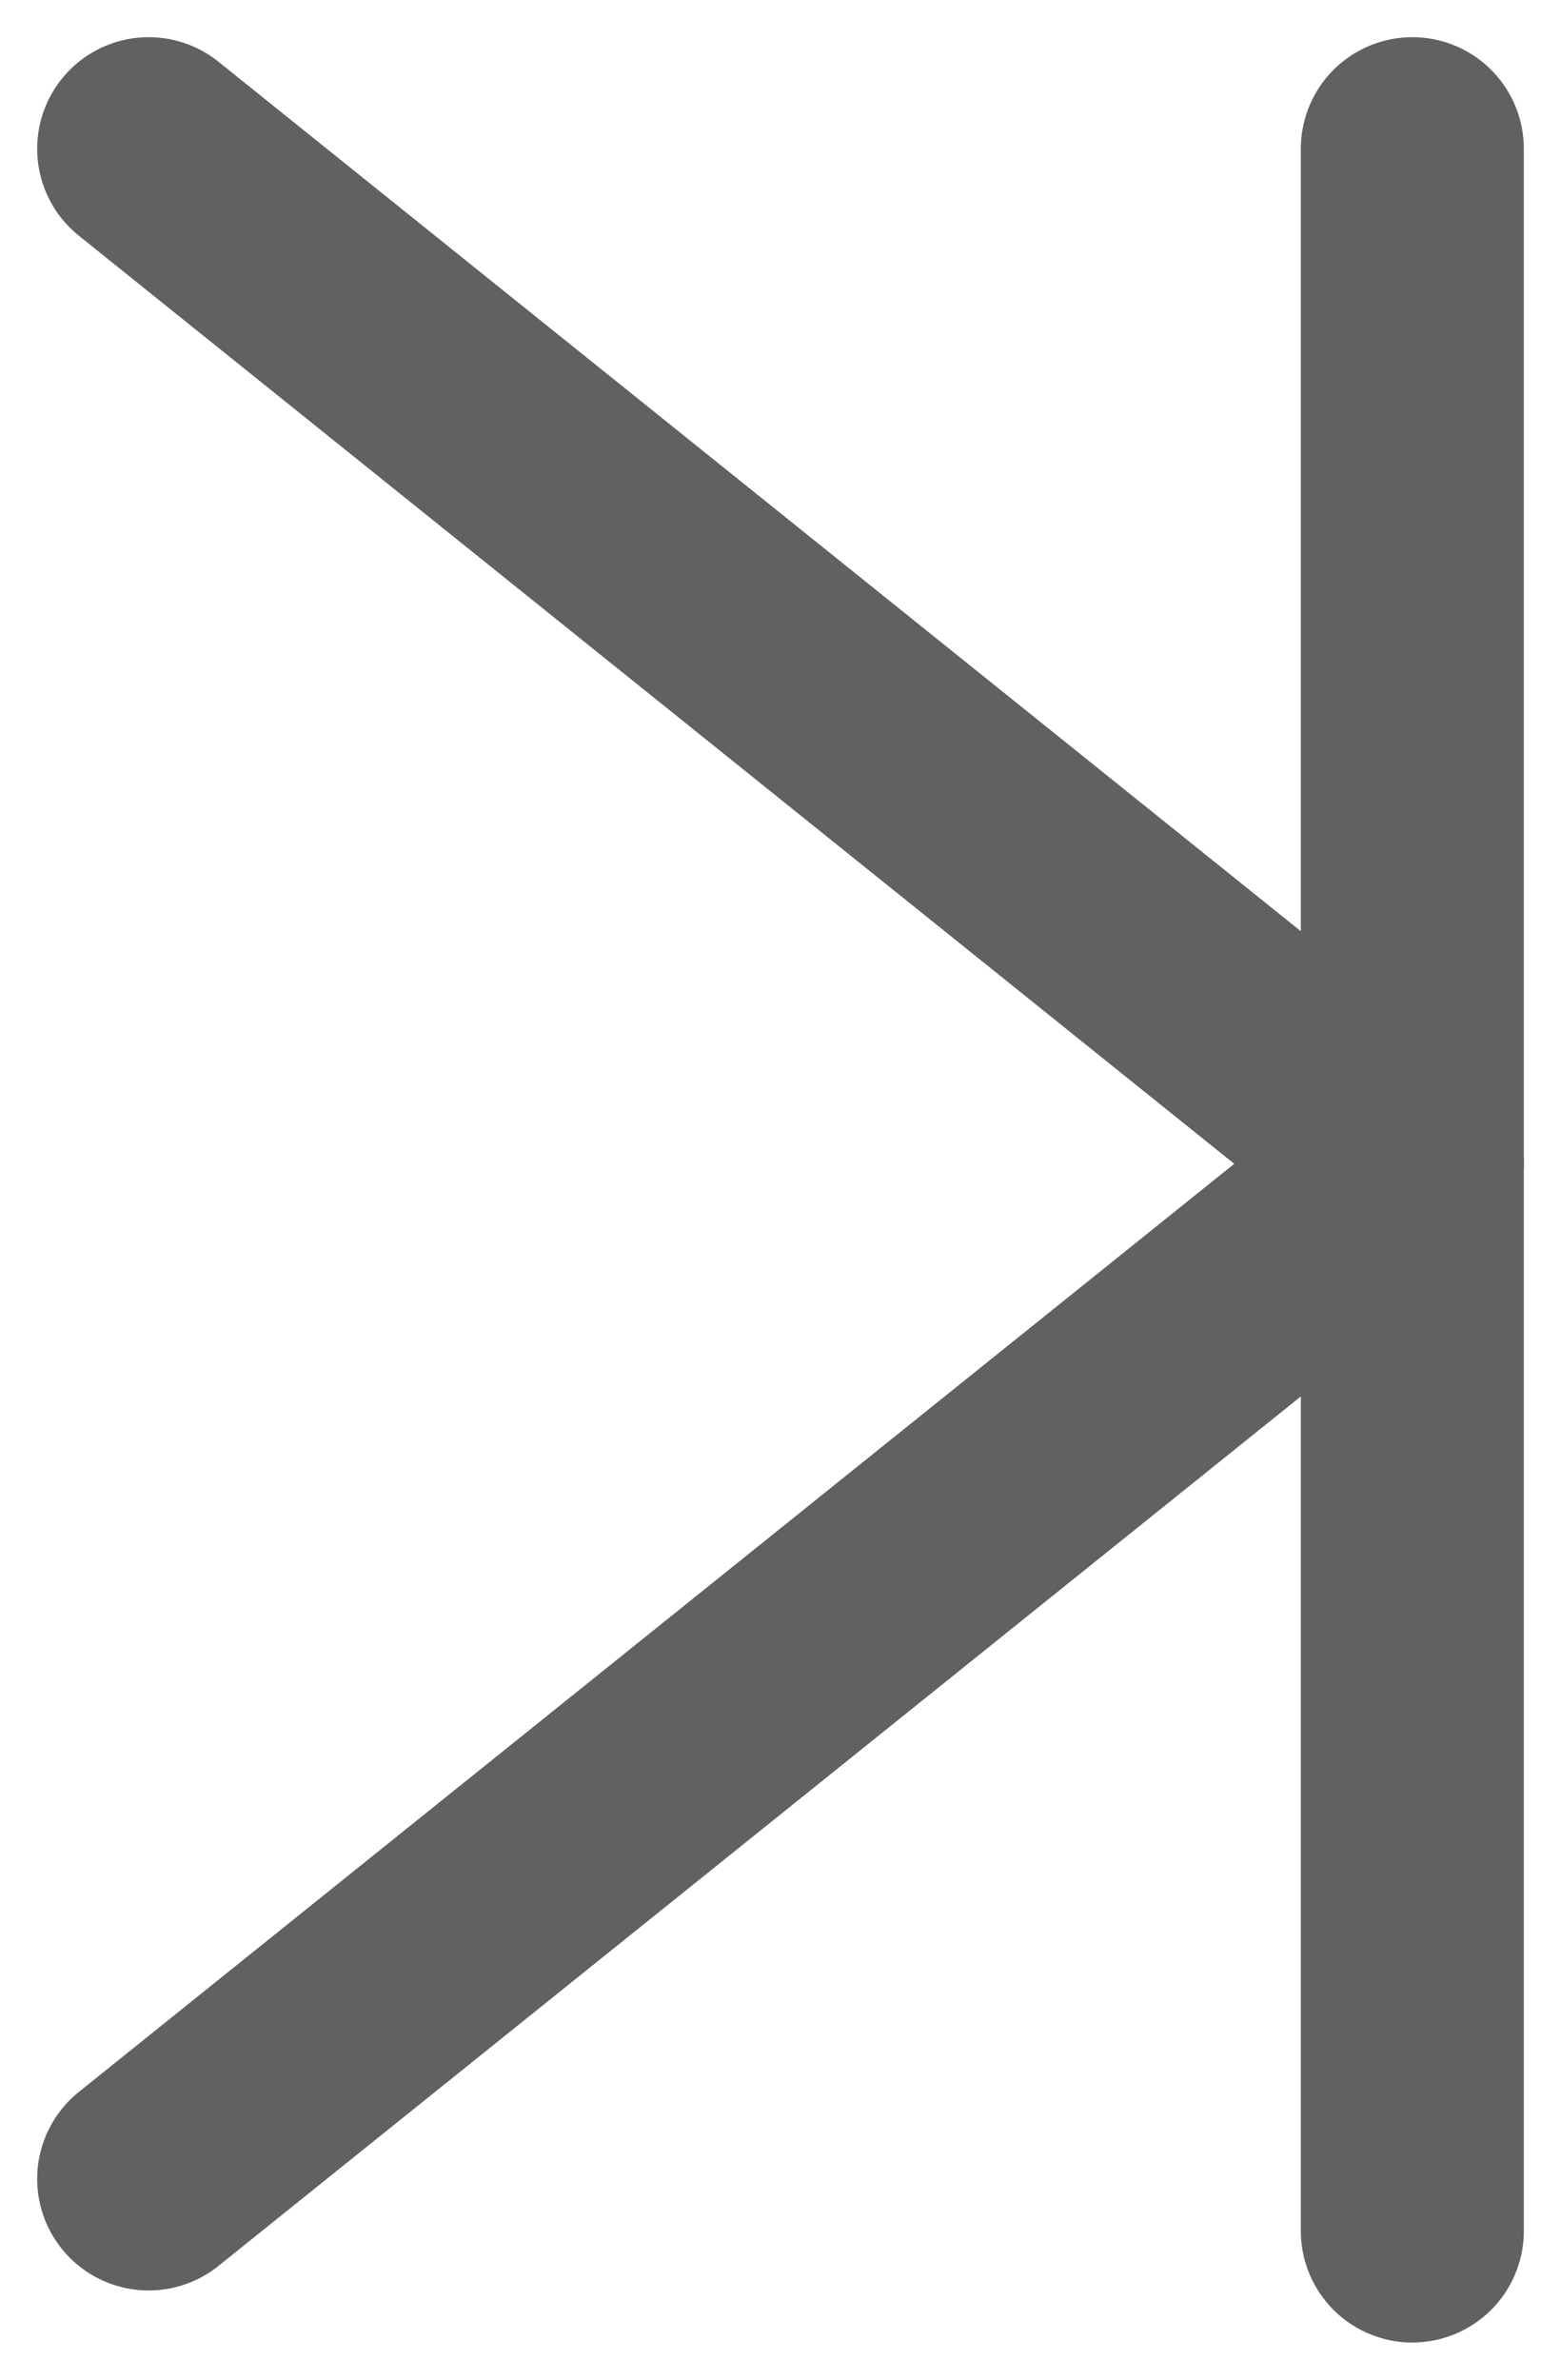 <svg width="21" height="32" viewBox="0 0 21 32" fill="none" xmlns="http://www.w3.org/2000/svg">
<path d="M19 30L19 2" stroke="#616161" stroke-width="3" stroke-linecap="round"/>
<path d="M2 29.3L19 15.65L2 2" stroke="#616161" stroke-width="3" stroke-linecap="round" stroke-linejoin="round"/>
</svg>
